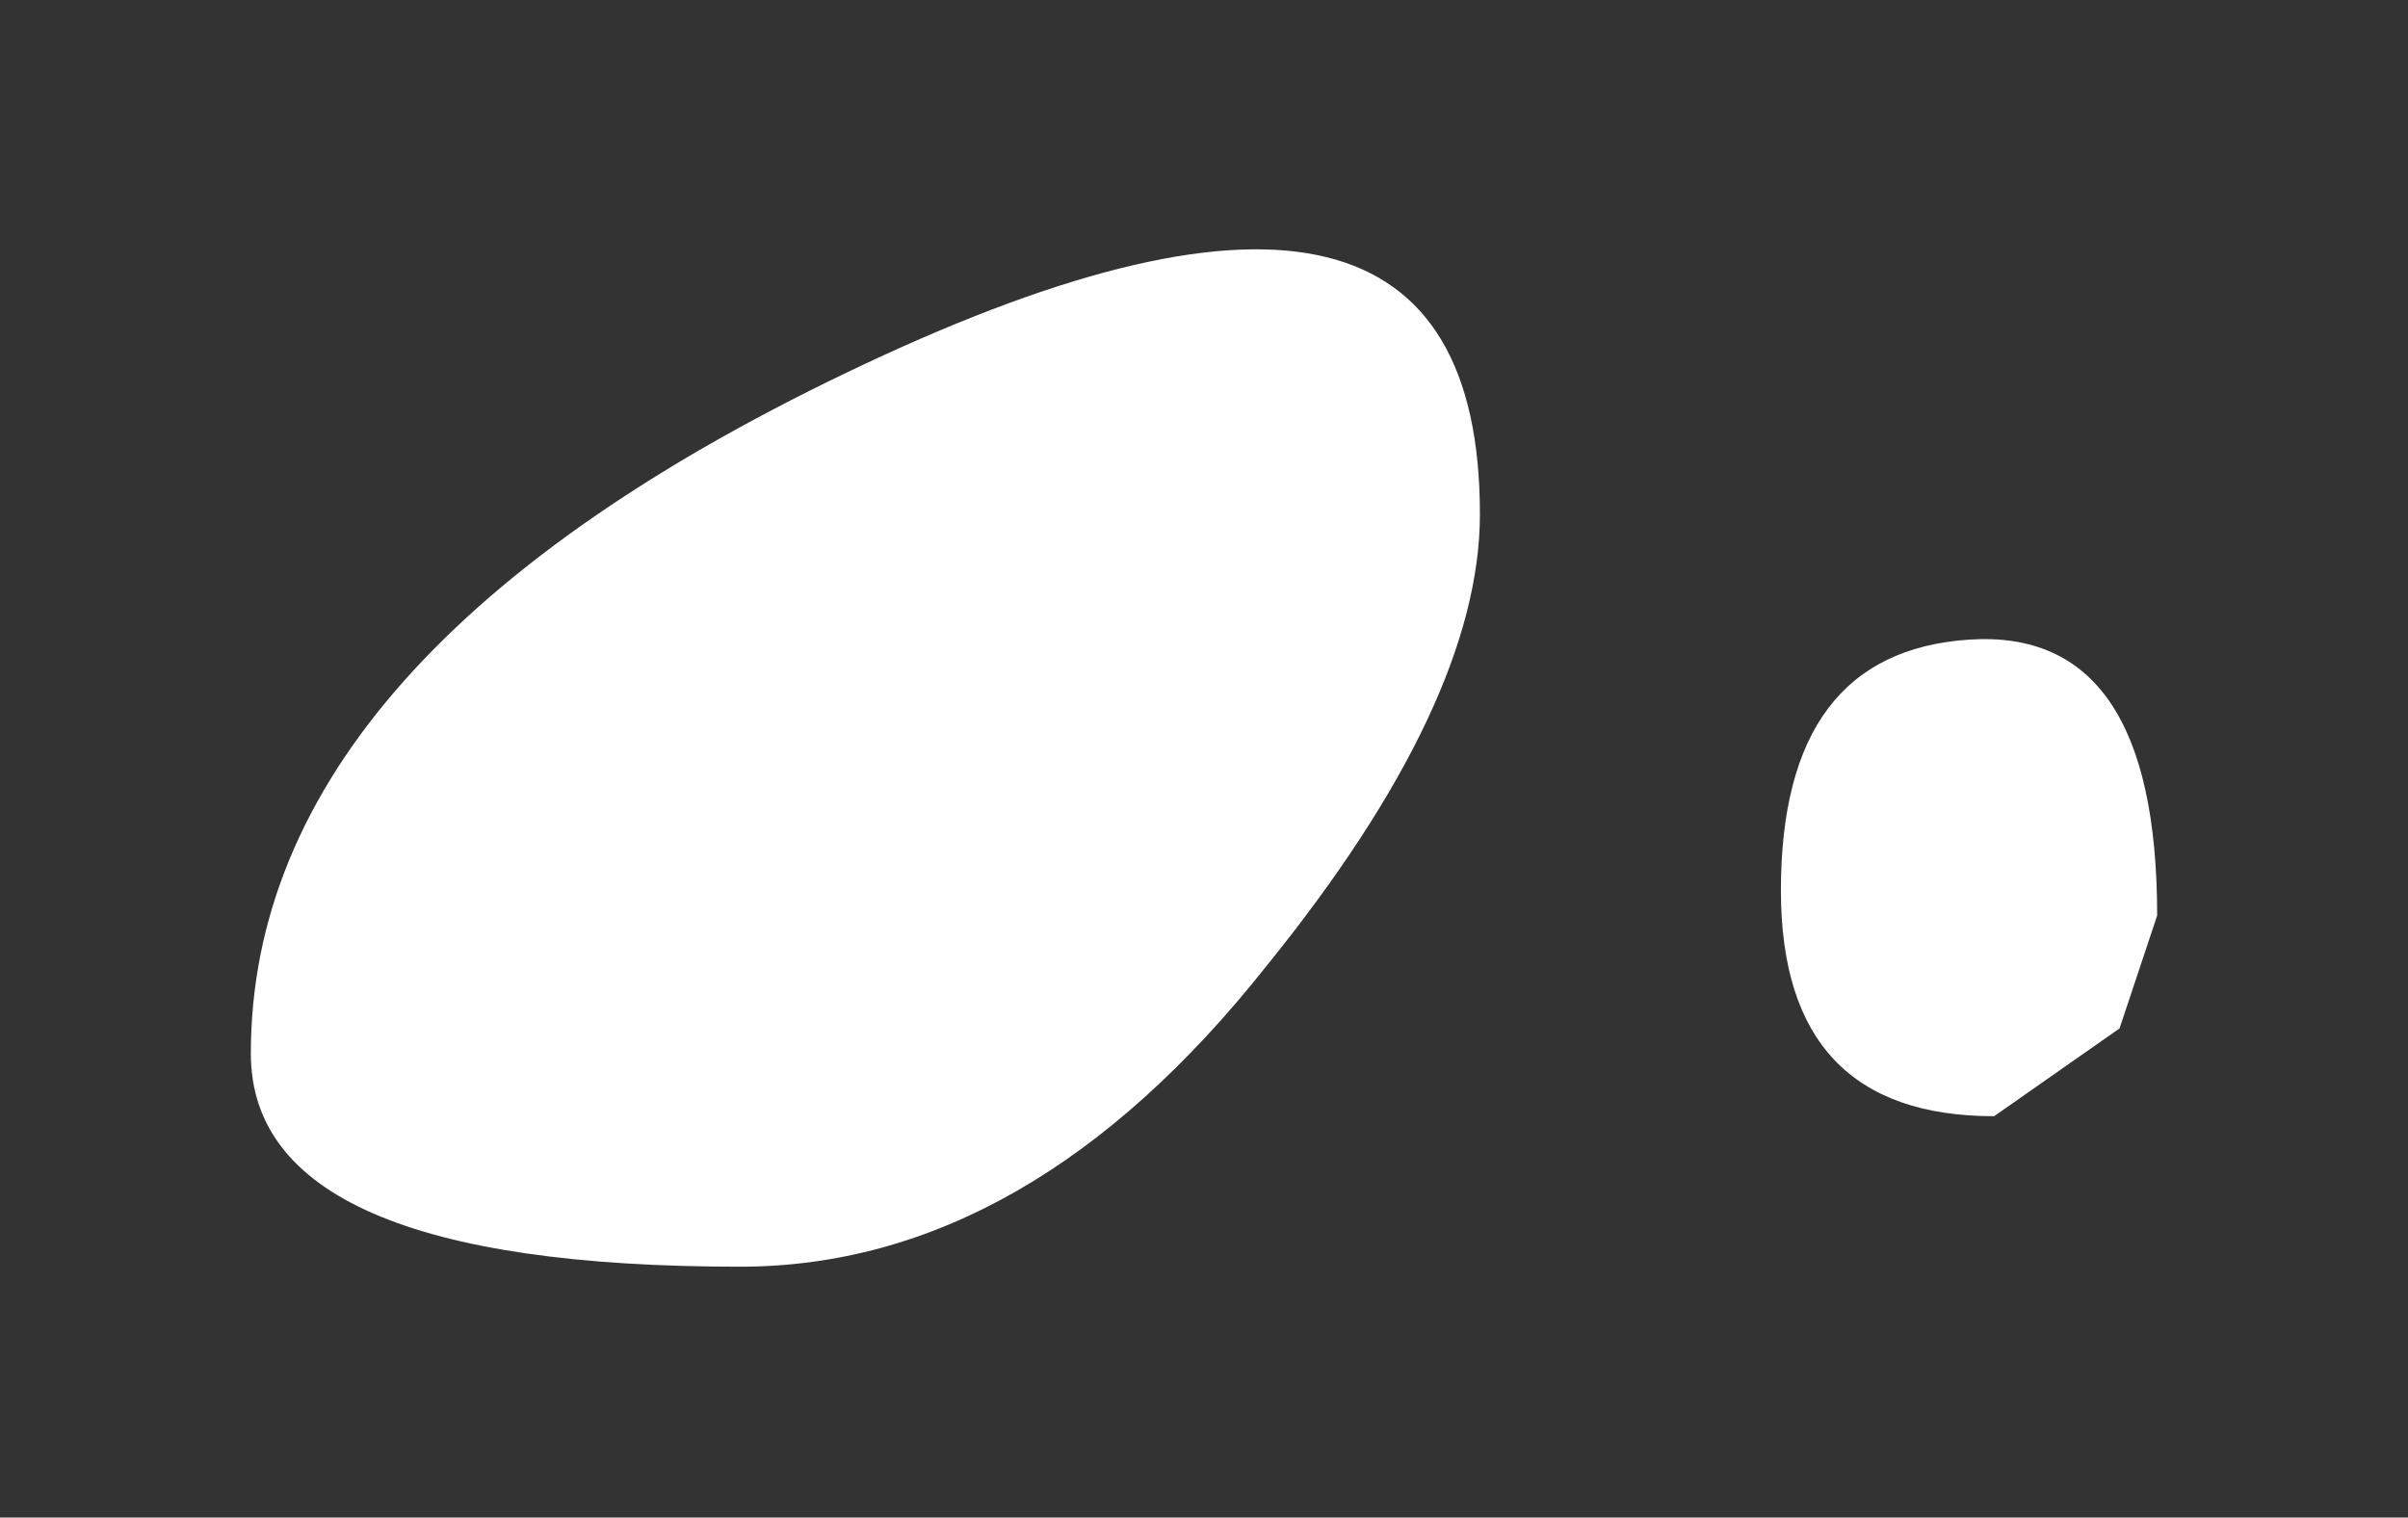 <?xml version="1.0" encoding="UTF-8" standalone="no"?>
<svg xmlns:xlink="http://www.w3.org/1999/xlink" height="6.05px" width="9.6px" xmlns="http://www.w3.org/2000/svg">
  <rect width="100%" height="100%" fill="#333333" stroke="none"/>
  <g transform="matrix(1.0, 0.0, 0.0, 1.0, 7.85, 1.4)">
    <path d="M0.75 2.25 L0.6 2.7 0.1 3.05 Q-0.75 3.05 -0.75 2.15 -0.75 1.2 0.0 1.15 0.75 1.1 0.75 2.25 M-4.9 3.65 Q-6.85 3.65 -6.85 2.8 -6.85 1.2 -4.4 0.05 -1.95 -1.1 -1.95 0.65 -1.95 1.4 -2.8 2.45 -3.75 3.65 -4.9 3.65" fill="#ffffff" fill-rule="evenodd" stroke="none"/>
  </g>
</svg>